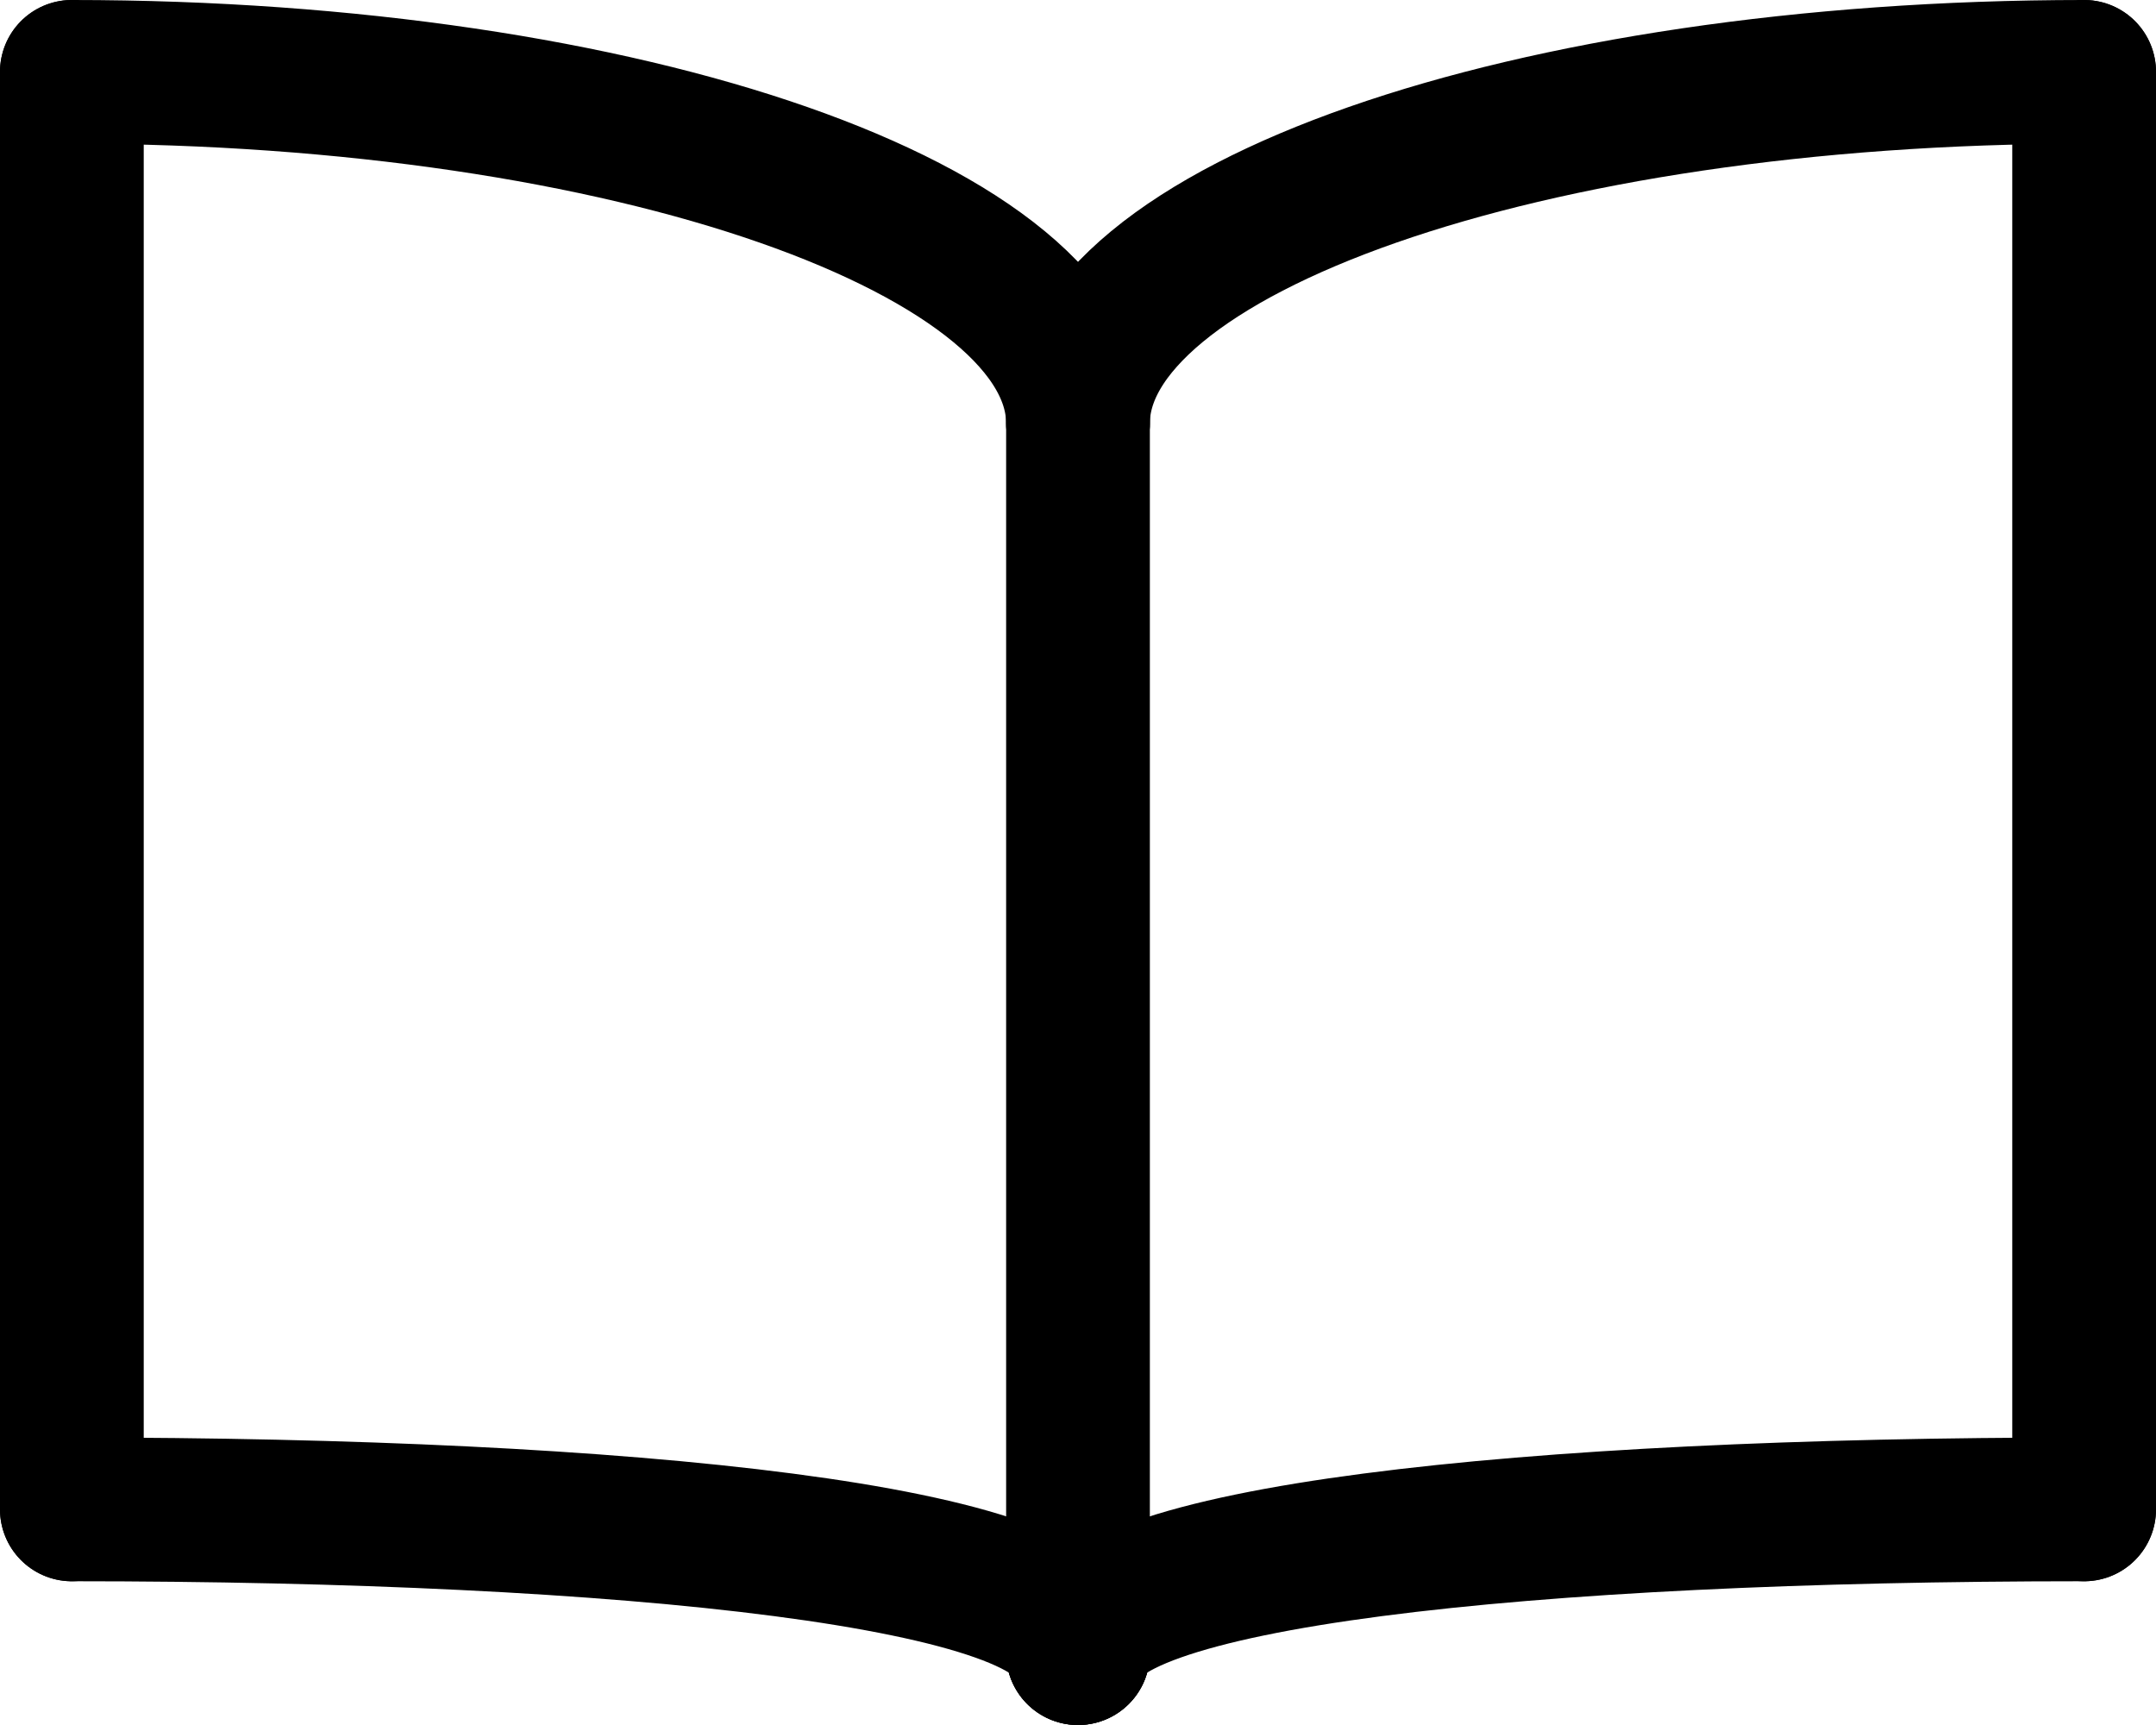 <svg xmlns="http://www.w3.org/2000/svg" viewBox="0 0 30 24"><defs><style>.cls-1{fill:none;stroke:#000;stroke-linecap:round;stroke-linejoin:round;stroke-width:2px;}</style></defs><title>content-book-1</title><g id="Layer_2" data-name="Layer 2"><g id="Content"><g id="content-book-1"><line class="cls-1" x1="1" y1="21" x2="1" y2="1"/><line class="cls-1" x1="15" y1="5" x2="15" y2="23"/><line class="cls-1" x1="29" y1="21" x2="29" y2="1"/><path class="cls-1" d="M15,5.89C15,3.19,21.26,1,29,1"/><path class="cls-1" d="M15,5.89C15,3.19,8.74,1,1,1"/><path class="cls-1" d="M15,23c0-1.35,6.26-2,14-2"/><path class="cls-1" d="M15,23c0-1.35-6.26-2-14-2"/></g></g></g></svg>